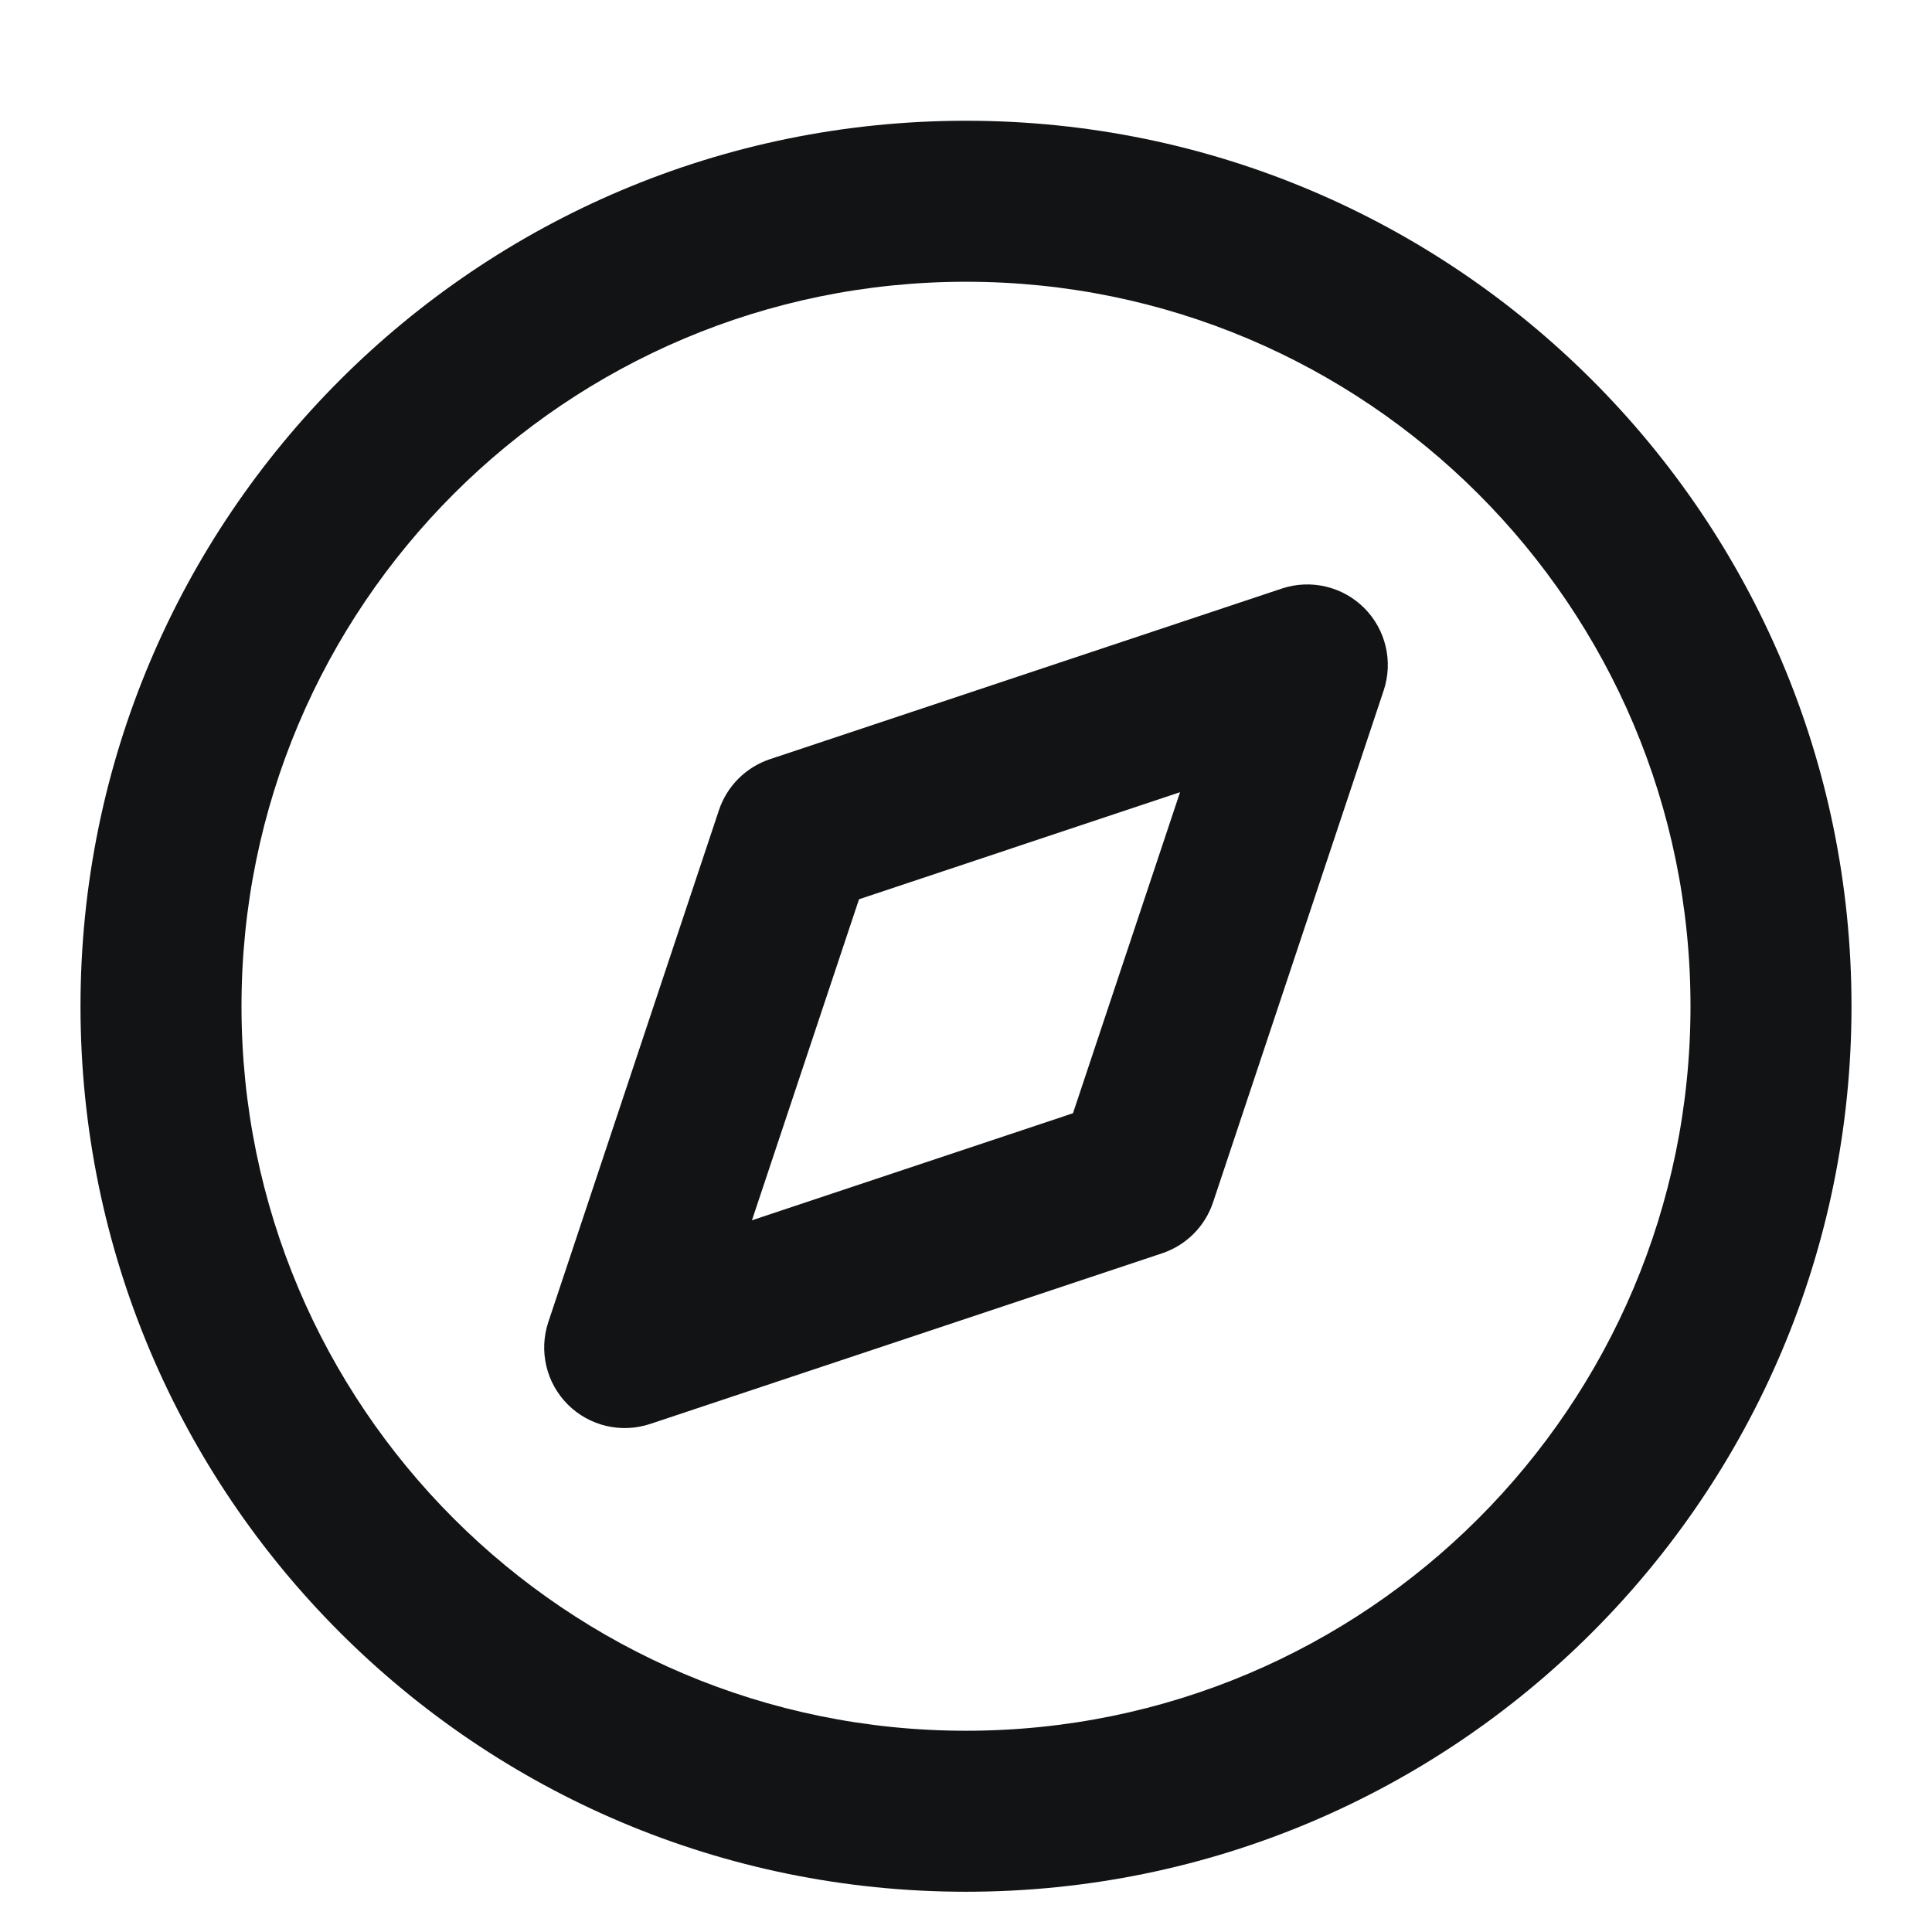 <svg width="24" height="24" viewBox="0 0 24 24" fill="none" xmlns="http://www.w3.org/2000/svg">
<path fill-rule="evenodd" clip-rule="evenodd" d="M3 12.5C3 7.529 7.029 3.5 12 3.5C16.971 3.5 21 7.529 21 12.5C21 17.471 16.971 21.5 12 21.5C7.029 21.5 3 17.471 3 12.5ZM12 1.5C5.925 1.5 1 6.425 1 12.5C1 18.575 5.925 23.5 12 23.5C18.075 23.5 23 18.575 23 12.5C23 6.425 18.075 1.5 12 1.5ZM17.189 8.576C17.308 8.217 17.215 7.821 16.947 7.553C16.679 7.285 16.283 7.192 15.924 7.311L9.564 9.431C9.265 9.531 9.031 9.765 8.931 10.064L6.811 16.424C6.692 16.783 6.785 17.179 7.053 17.447C7.321 17.715 7.717 17.808 8.076 17.689L14.436 15.569C14.735 15.469 14.969 15.235 15.069 14.936L17.189 8.576ZM9.341 15.159L10.671 11.171L14.659 9.841L13.329 13.829L9.341 15.159Z" fill="#111315"/>
</svg>

